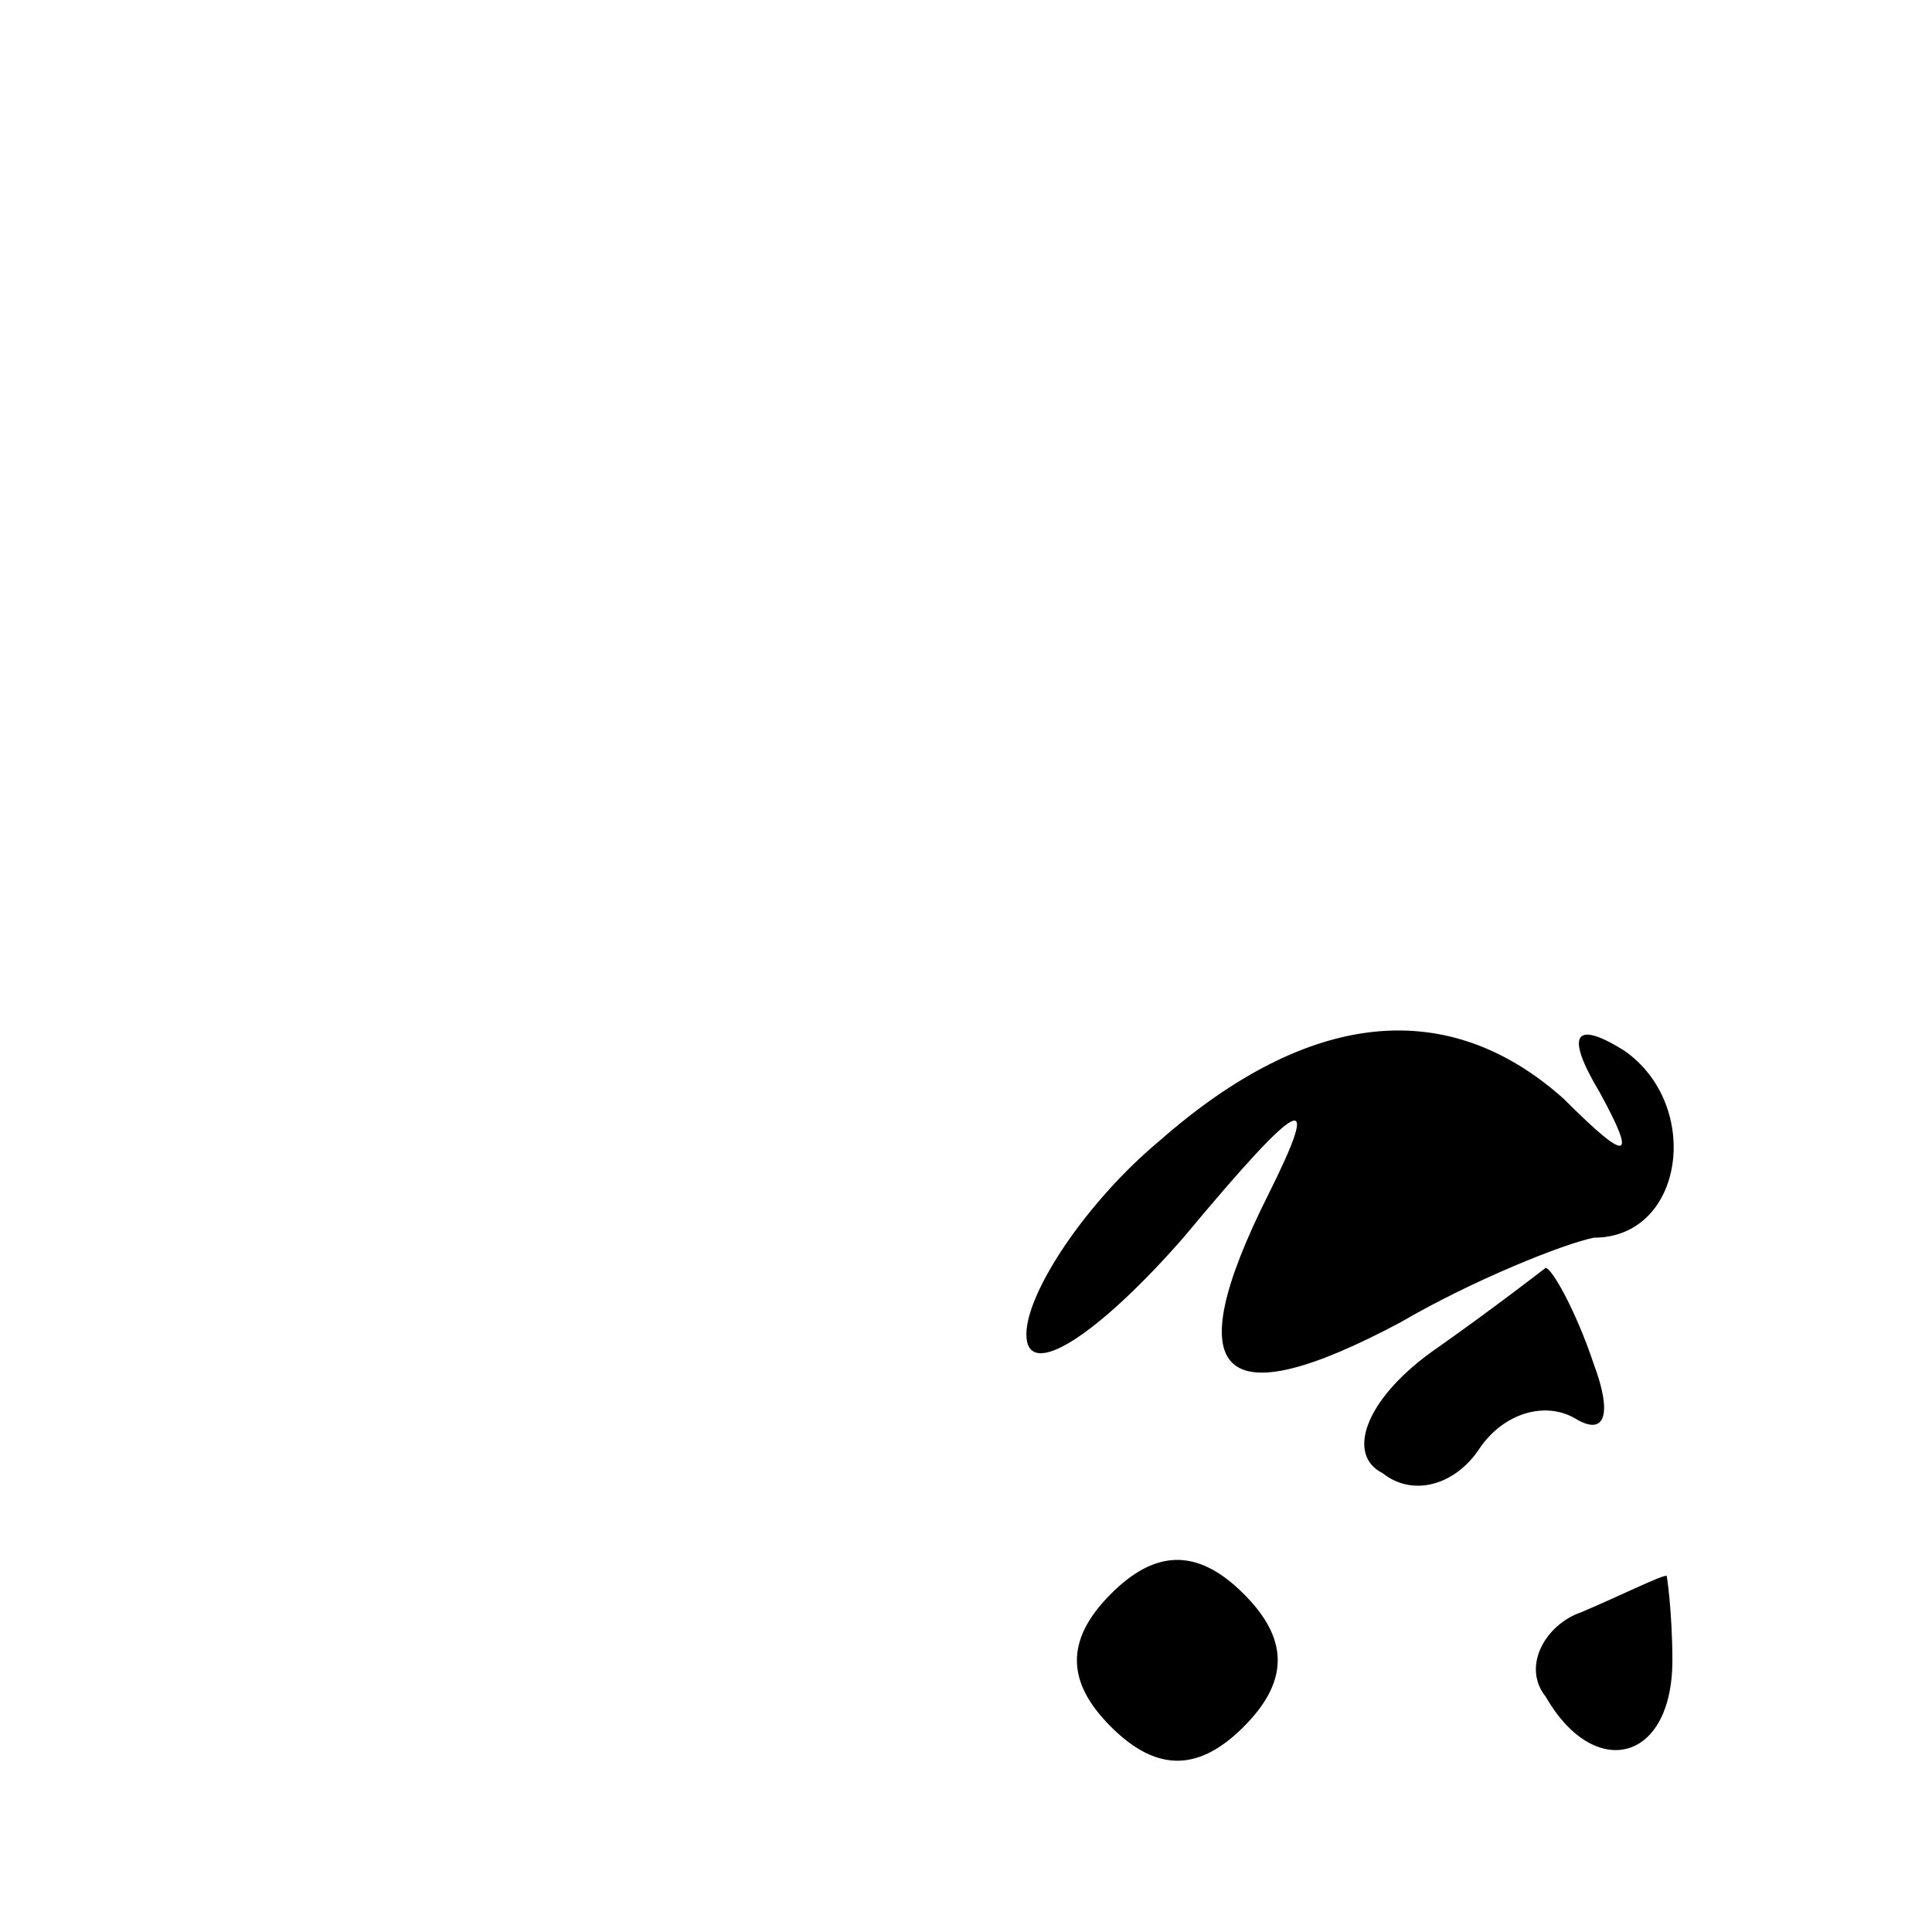 <?xml version="1.0" standalone="no"?>
<!DOCTYPE svg PUBLIC "-//W3C//DTD SVG 20010904//EN"
 "http://www.w3.org/TR/2001/REC-SVG-20010904/DTD/svg10.dtd">
<svg version="1.0" xmlns="http://www.w3.org/2000/svg"
 width="32pt" height="32pt" viewBox="0 0 32 32"
 preserveAspectRatio="xMidYMid meet">
<g transform="translate(0,32) scale(0.1,-0.1)"
fill="#000000" stroke="none">
<path fill="#000000" stroke="none" d="M192 131 c-12 -10 -22 -25 -22 -32 0
-8 12 0 26 16 20 24 23 25 14 7 -15 -30 -8 -37 22 -21 12 7 27 13 32 14 15 0
18 22 5 31 -8 5 -10 3 -4 -7 6 -11 5 -12 -6 -1 -19 17 -42 15 -67 -7z"/>
<path fill="#000000" stroke="none" d="M237 96 c-11 -8 -14 -17 -8 -20 5 -4
12 -2 16 4 4 6 11 8 16 5 5 -3 6 1 3 9 -3 9 -7 16 -8 16 0 0 -9 -7 -19 -14z"/>
<path fill="#000000" stroke="none" d="M184 56 c-8 -8 -7 -15 0 -22 8 -8 15
-7 22 0 8 8 7 15 0 22 -8 8 -15 7 -22 0z"/>
<path fill="#000000" stroke="none" d="M262 53 c-6 -2 -10 -9 -6 -14 8 -14 21
-11 21 6 0 8 -1 15 -1 14 -1 0 -7 -3 -14 -6z"/>
</g>
</svg>
